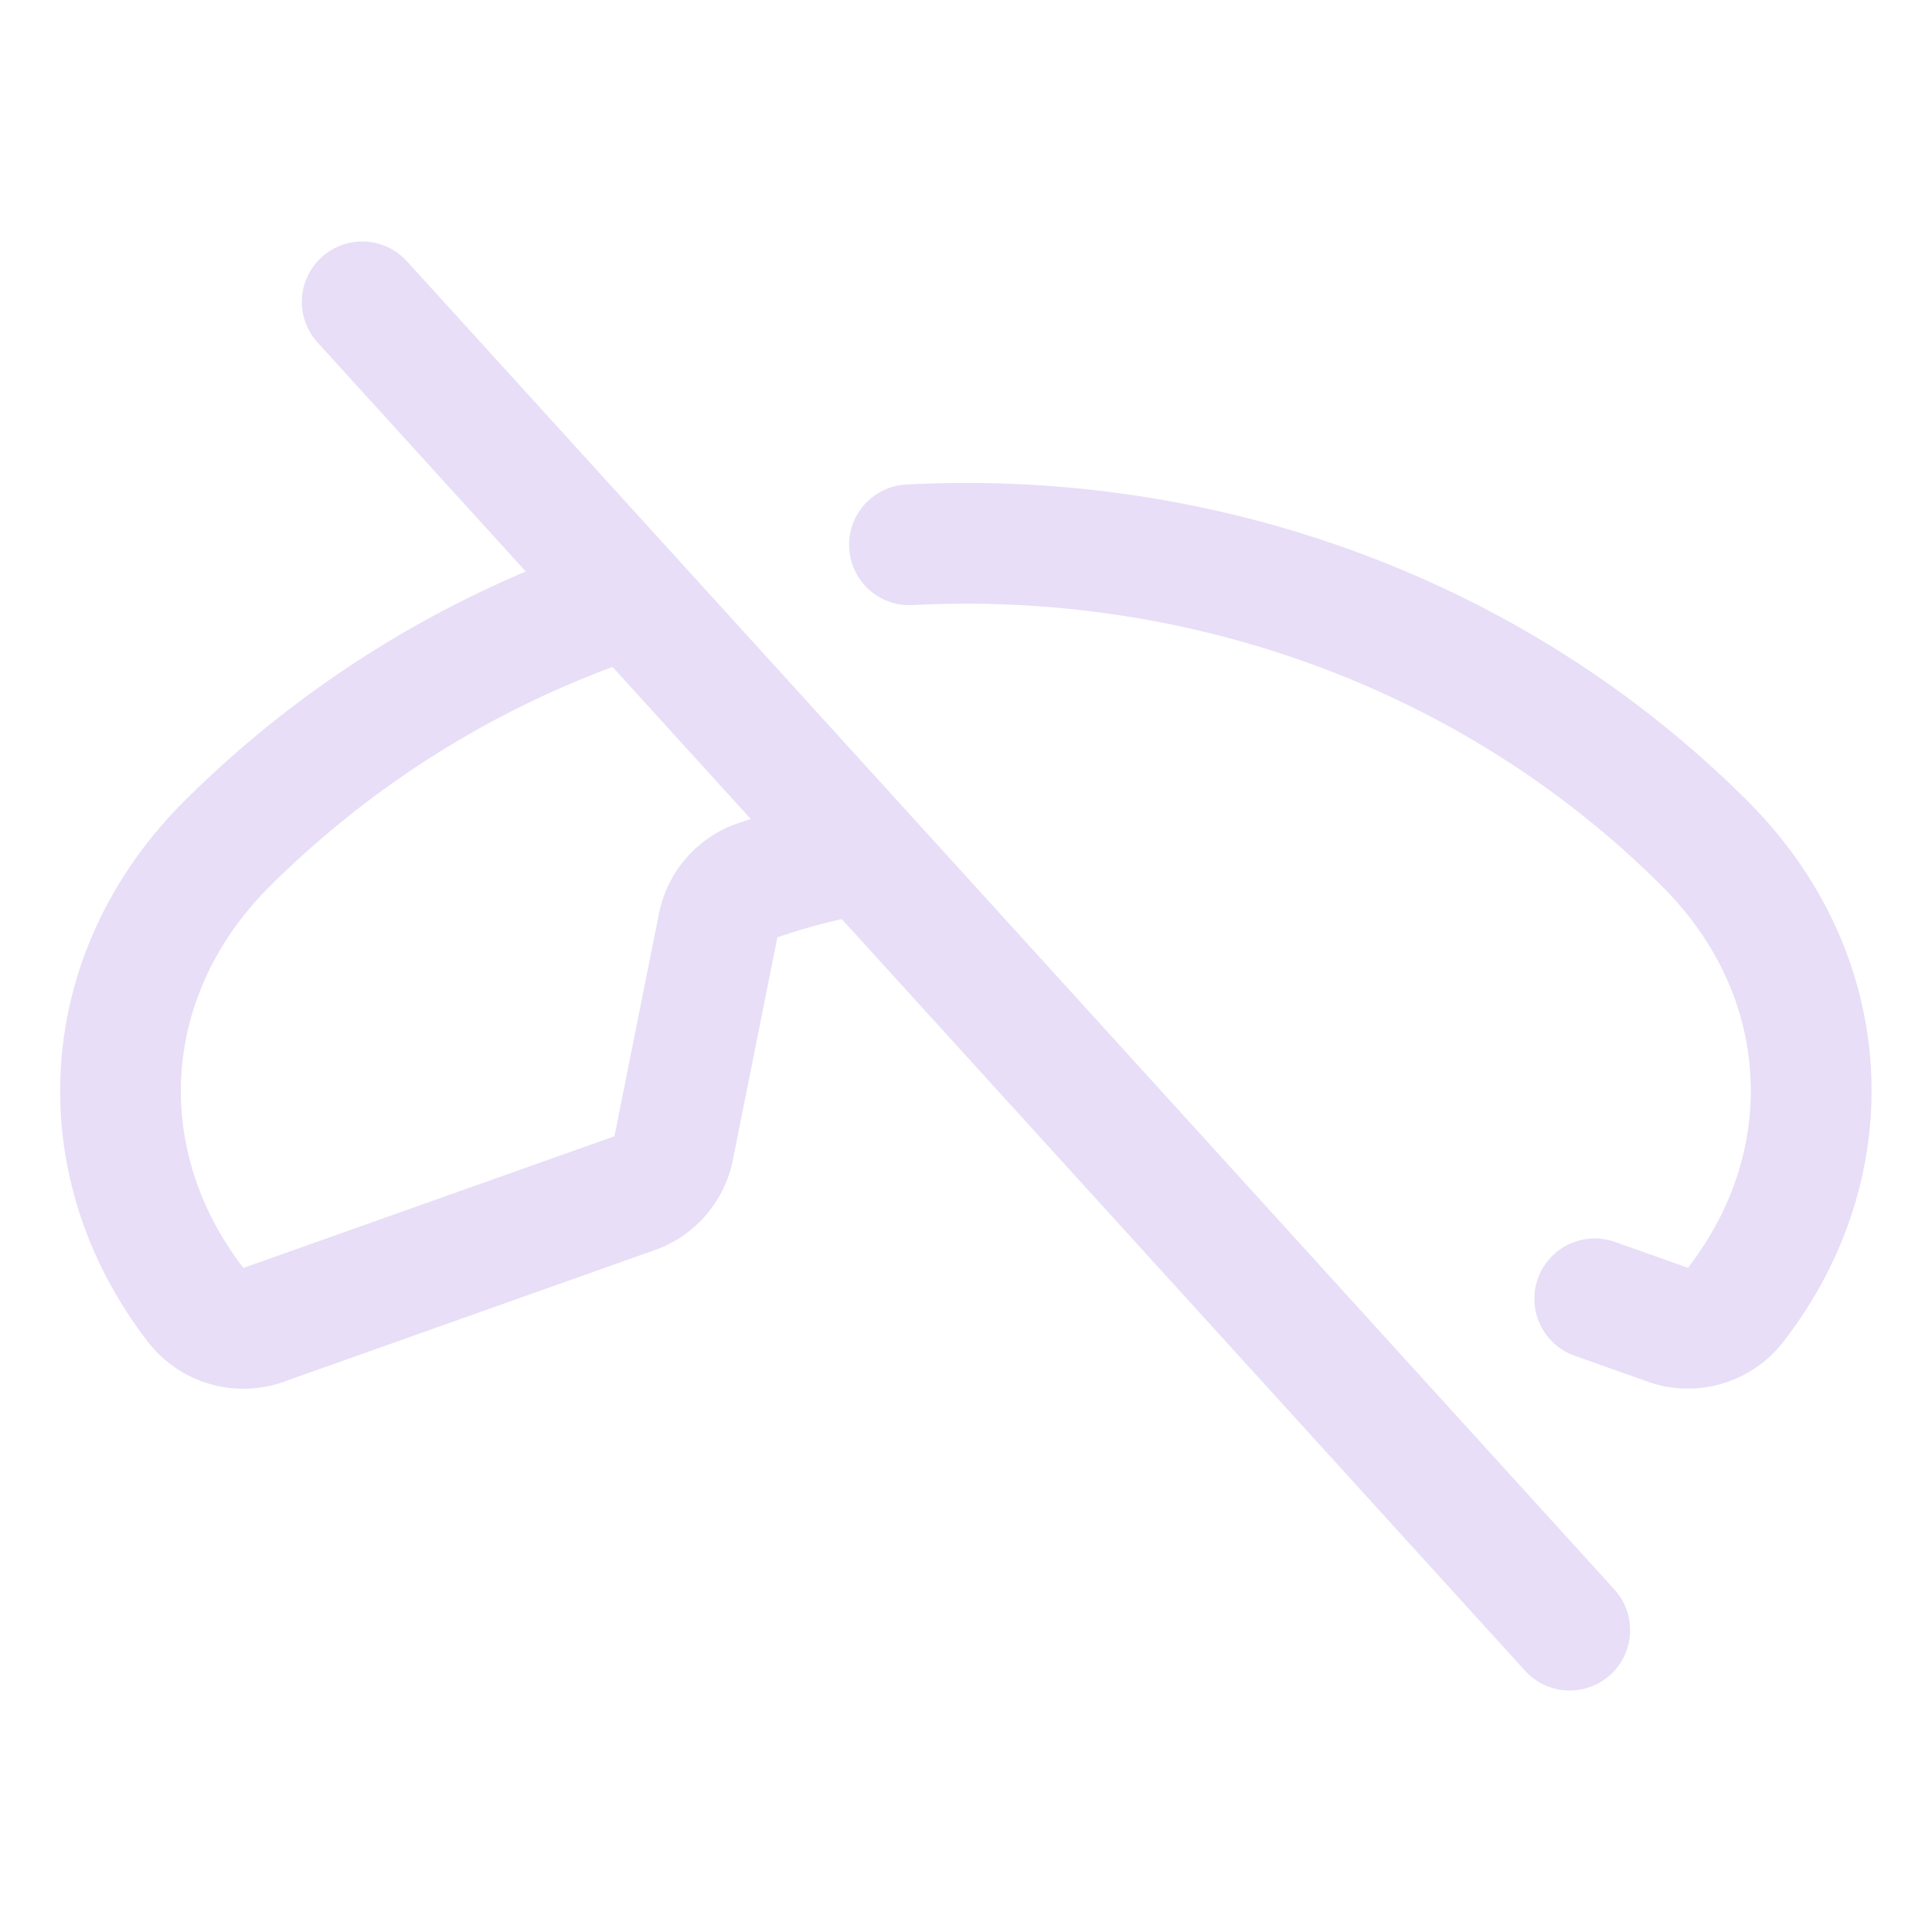 <svg xmlns="http://www.w3.org/2000/svg" viewBox="0 0 256 256"><path fill="none" d="M0 0h256v256H0z"/><path fill="none" stroke="#e8def7" stroke-linecap="round" stroke-linejoin="round" stroke-width="16" d="m48 40 160 176M120.51 72.19c38.15-2 77 11.23 105.43 39.64 17.29 17.29 18.63 42.29 4 61.12a8 8 0 0 1-9.26 2.47l-9.37-3.32m-96.86-59.01a83.5 83.5 0 0 0-14.18 3.6 7.93 7.93 0 0 0-5.12 6l-5.9 29.51a8 8 0 0 1-4.87 5.8l-49.09 17.42A8 8 0 0 1 26 173c-14.6-18.83-13.26-43.83 4-61.12a135.14 135.14 0 0 1 53.53-32.8"/></svg>